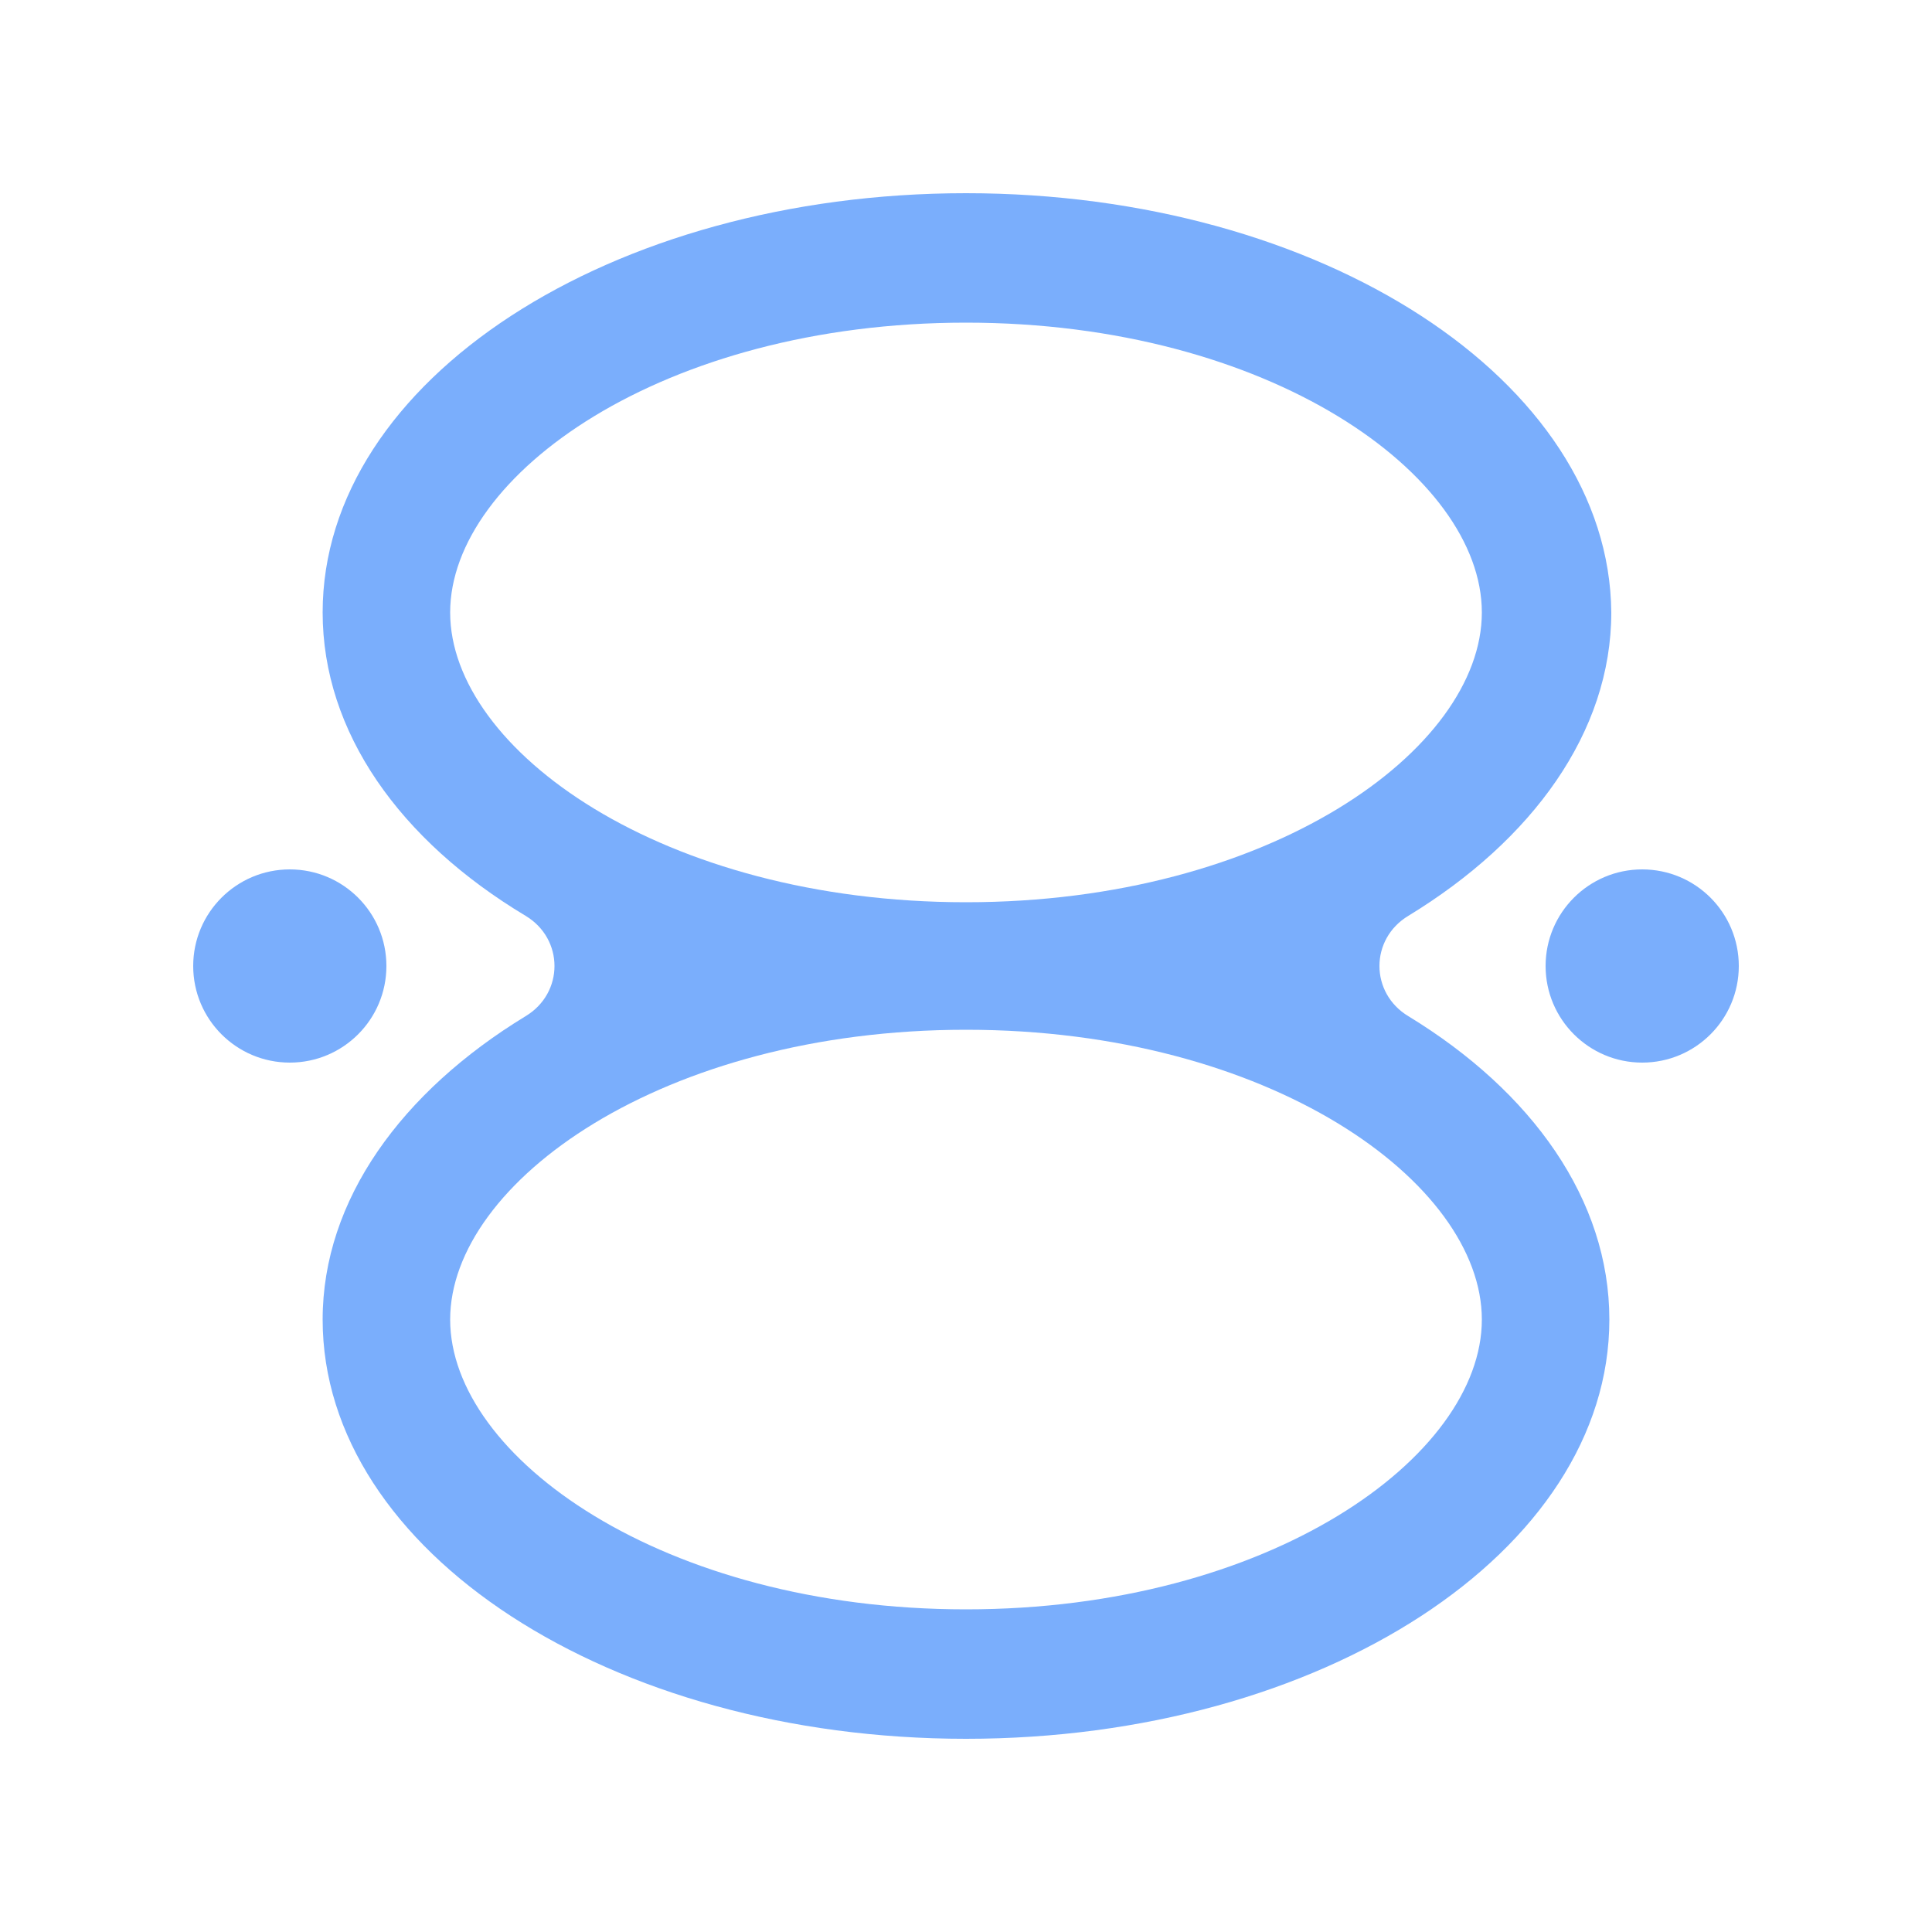 <svg width="32" height="32" viewBox="0 0 32 32" fill="none" xmlns="http://www.w3.org/2000/svg">
<g id="ellipses 1">
<g id="Vector">
<path d="M4.8 17.6C5.684 17.6 6.4 16.884 6.4 16C6.4 15.116 5.684 14.4 4.8 14.4C3.917 14.4 3.2 15.116 3.2 16C3.2 16.884 3.917 17.6 4.8 17.6Z" fill="#7AAEFC"/>
<path d="M27.2 17.6C28.084 17.6 28.8 16.884 28.8 16C28.8 15.116 28.084 14.4 27.2 14.4C26.317 14.4 25.6 15.116 25.6 16C25.6 16.884 26.317 17.6 27.2 17.6Z" fill="#7AAEFC"/>
<path d="M23.328 16.832C22.688 16.448 22.688 15.552 23.328 15.168C25.376 13.92 26.688 12.128 26.688 10.144C26.656 6.304 21.888 3.2 16 3.2C10.112 3.2 5.344 6.304 5.344 10.144C5.344 12.128 6.624 13.92 8.704 15.168C9.344 15.552 9.344 16.448 8.704 16.832C6.656 18.08 5.344 19.872 5.344 21.856C5.344 25.696 10.112 28.8 16 28.8C21.888 28.8 26.656 25.696 26.656 21.856C26.656 19.872 25.376 18.08 23.328 16.832ZM7.456 10.144C7.456 7.872 10.976 5.344 16 5.344C21.024 5.344 24.544 7.872 24.544 10.144C24.544 12.416 21.024 14.944 16 14.944C10.976 14.944 7.456 12.416 7.456 10.144ZM16 26.656C10.976 26.656 7.456 24.128 7.456 21.856C7.456 19.584 10.976 17.056 16 17.056C21.024 17.056 24.544 19.584 24.544 21.856C24.544 24.128 21.024 26.656 16 26.656Z" fill="#7AAEFC"/>
</g>
</g>
</svg>

